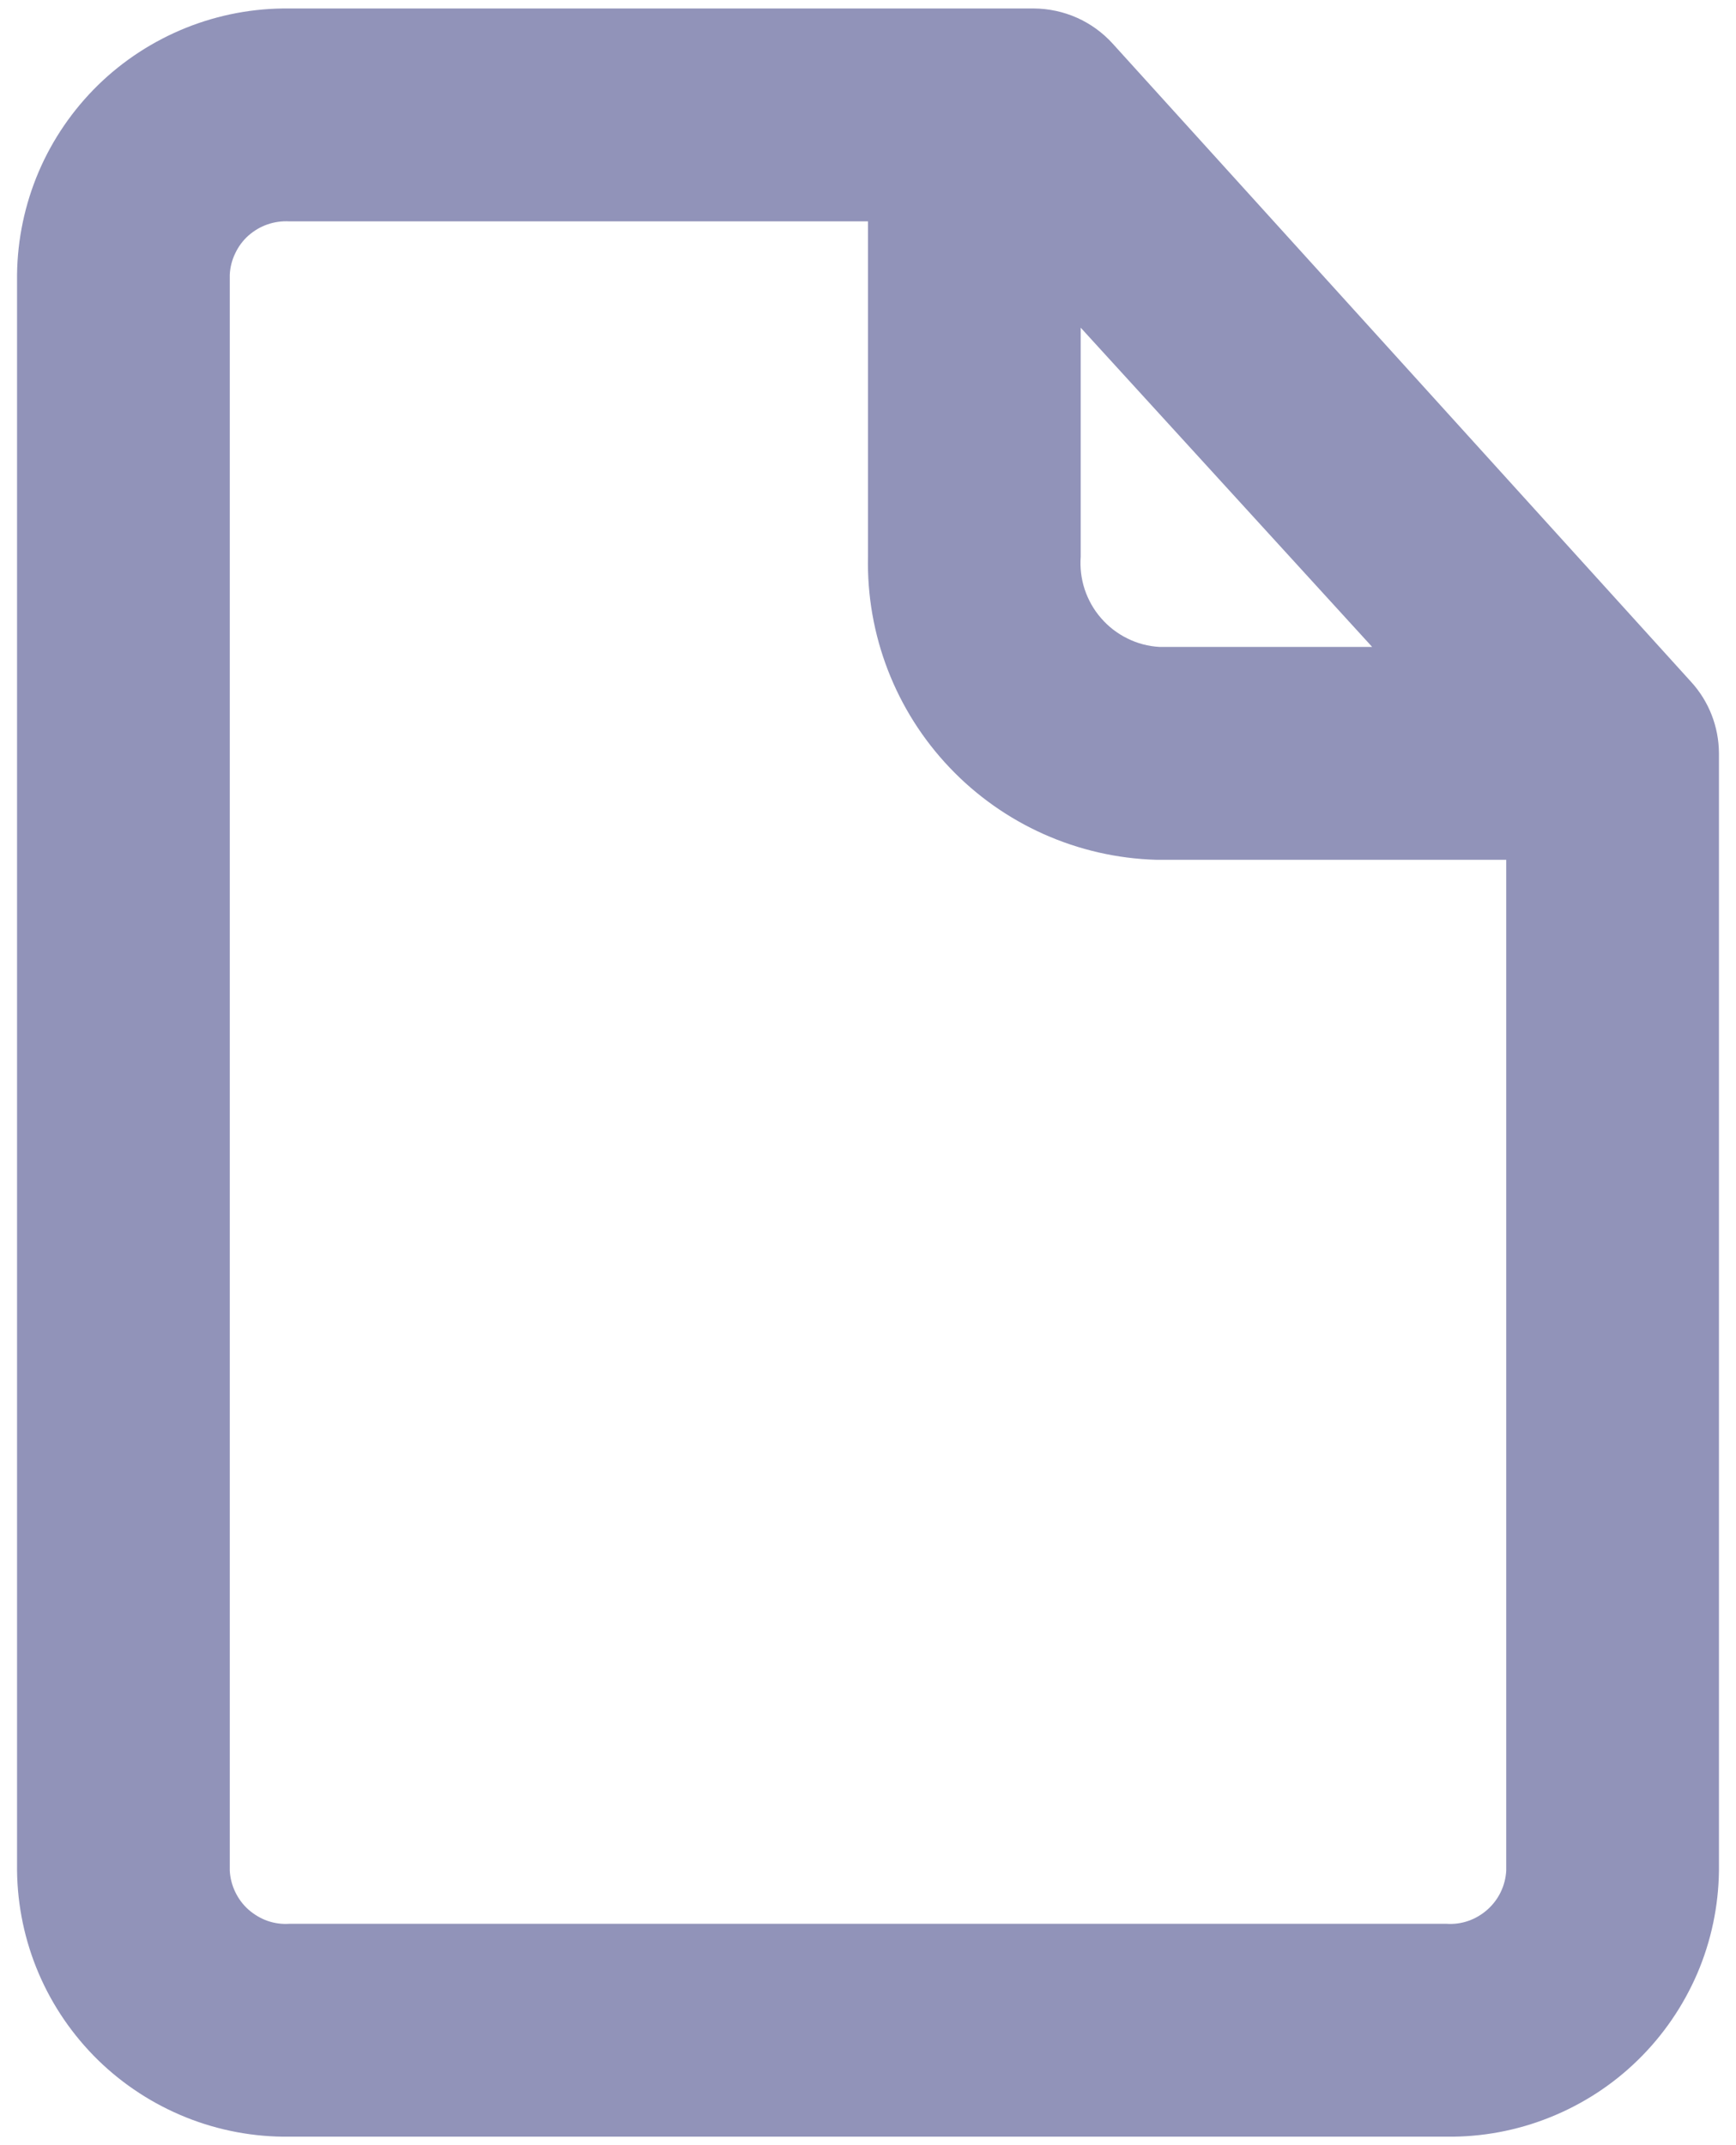 <svg width="17" height="21" viewBox="0 0 17 21" fill="none" xmlns="http://www.w3.org/2000/svg">
<path d="M16.562 6.677L10.896 0.427C10.798 0.319 10.679 0.233 10.547 0.174C10.414 0.115 10.27 0.084 10.125 0.083H2.833C2.487 0.079 2.144 0.143 1.822 0.272C1.501 0.401 1.208 0.591 0.96 0.833C0.713 1.075 0.515 1.363 0.379 1.681C0.243 2 0.171 2.342 0.167 2.688V18.313C0.171 18.659 0.243 19.001 0.379 19.319C0.515 19.637 0.713 19.925 0.96 20.167C1.208 20.409 1.501 20.599 1.822 20.728C2.144 20.857 2.487 20.921 2.833 20.917H14.166C14.513 20.921 14.856 20.857 15.177 20.728C15.499 20.599 15.792 20.409 16.039 20.167C16.287 19.925 16.484 19.637 16.621 19.319C16.757 19.001 16.829 18.659 16.833 18.313V7.375C16.832 7.117 16.736 6.868 16.562 6.677ZM10.583 3.208L13.437 6.333H11.354C11.245 6.327 11.138 6.299 11.04 6.25C10.942 6.202 10.855 6.135 10.783 6.052C10.711 5.97 10.657 5.874 10.622 5.77C10.588 5.667 10.575 5.557 10.583 5.448V3.208ZM14.166 18.833H2.833C2.761 18.838 2.688 18.828 2.619 18.804C2.551 18.78 2.488 18.742 2.433 18.694C2.379 18.646 2.335 18.587 2.304 18.522C2.272 18.456 2.254 18.385 2.25 18.313V2.688C2.254 2.615 2.272 2.544 2.304 2.479C2.335 2.413 2.379 2.354 2.433 2.306C2.488 2.258 2.551 2.22 2.619 2.197C2.688 2.173 2.761 2.163 2.833 2.167H8.5V5.448C8.483 6.215 8.77 6.958 9.299 7.514C9.828 8.071 10.556 8.395 11.323 8.417H14.75V18.313C14.746 18.385 14.728 18.456 14.696 18.522C14.665 18.587 14.62 18.646 14.566 18.694C14.512 18.742 14.449 18.78 14.38 18.804C14.312 18.828 14.239 18.838 14.166 18.833Z" fill="#9193B9"/>
</svg>
